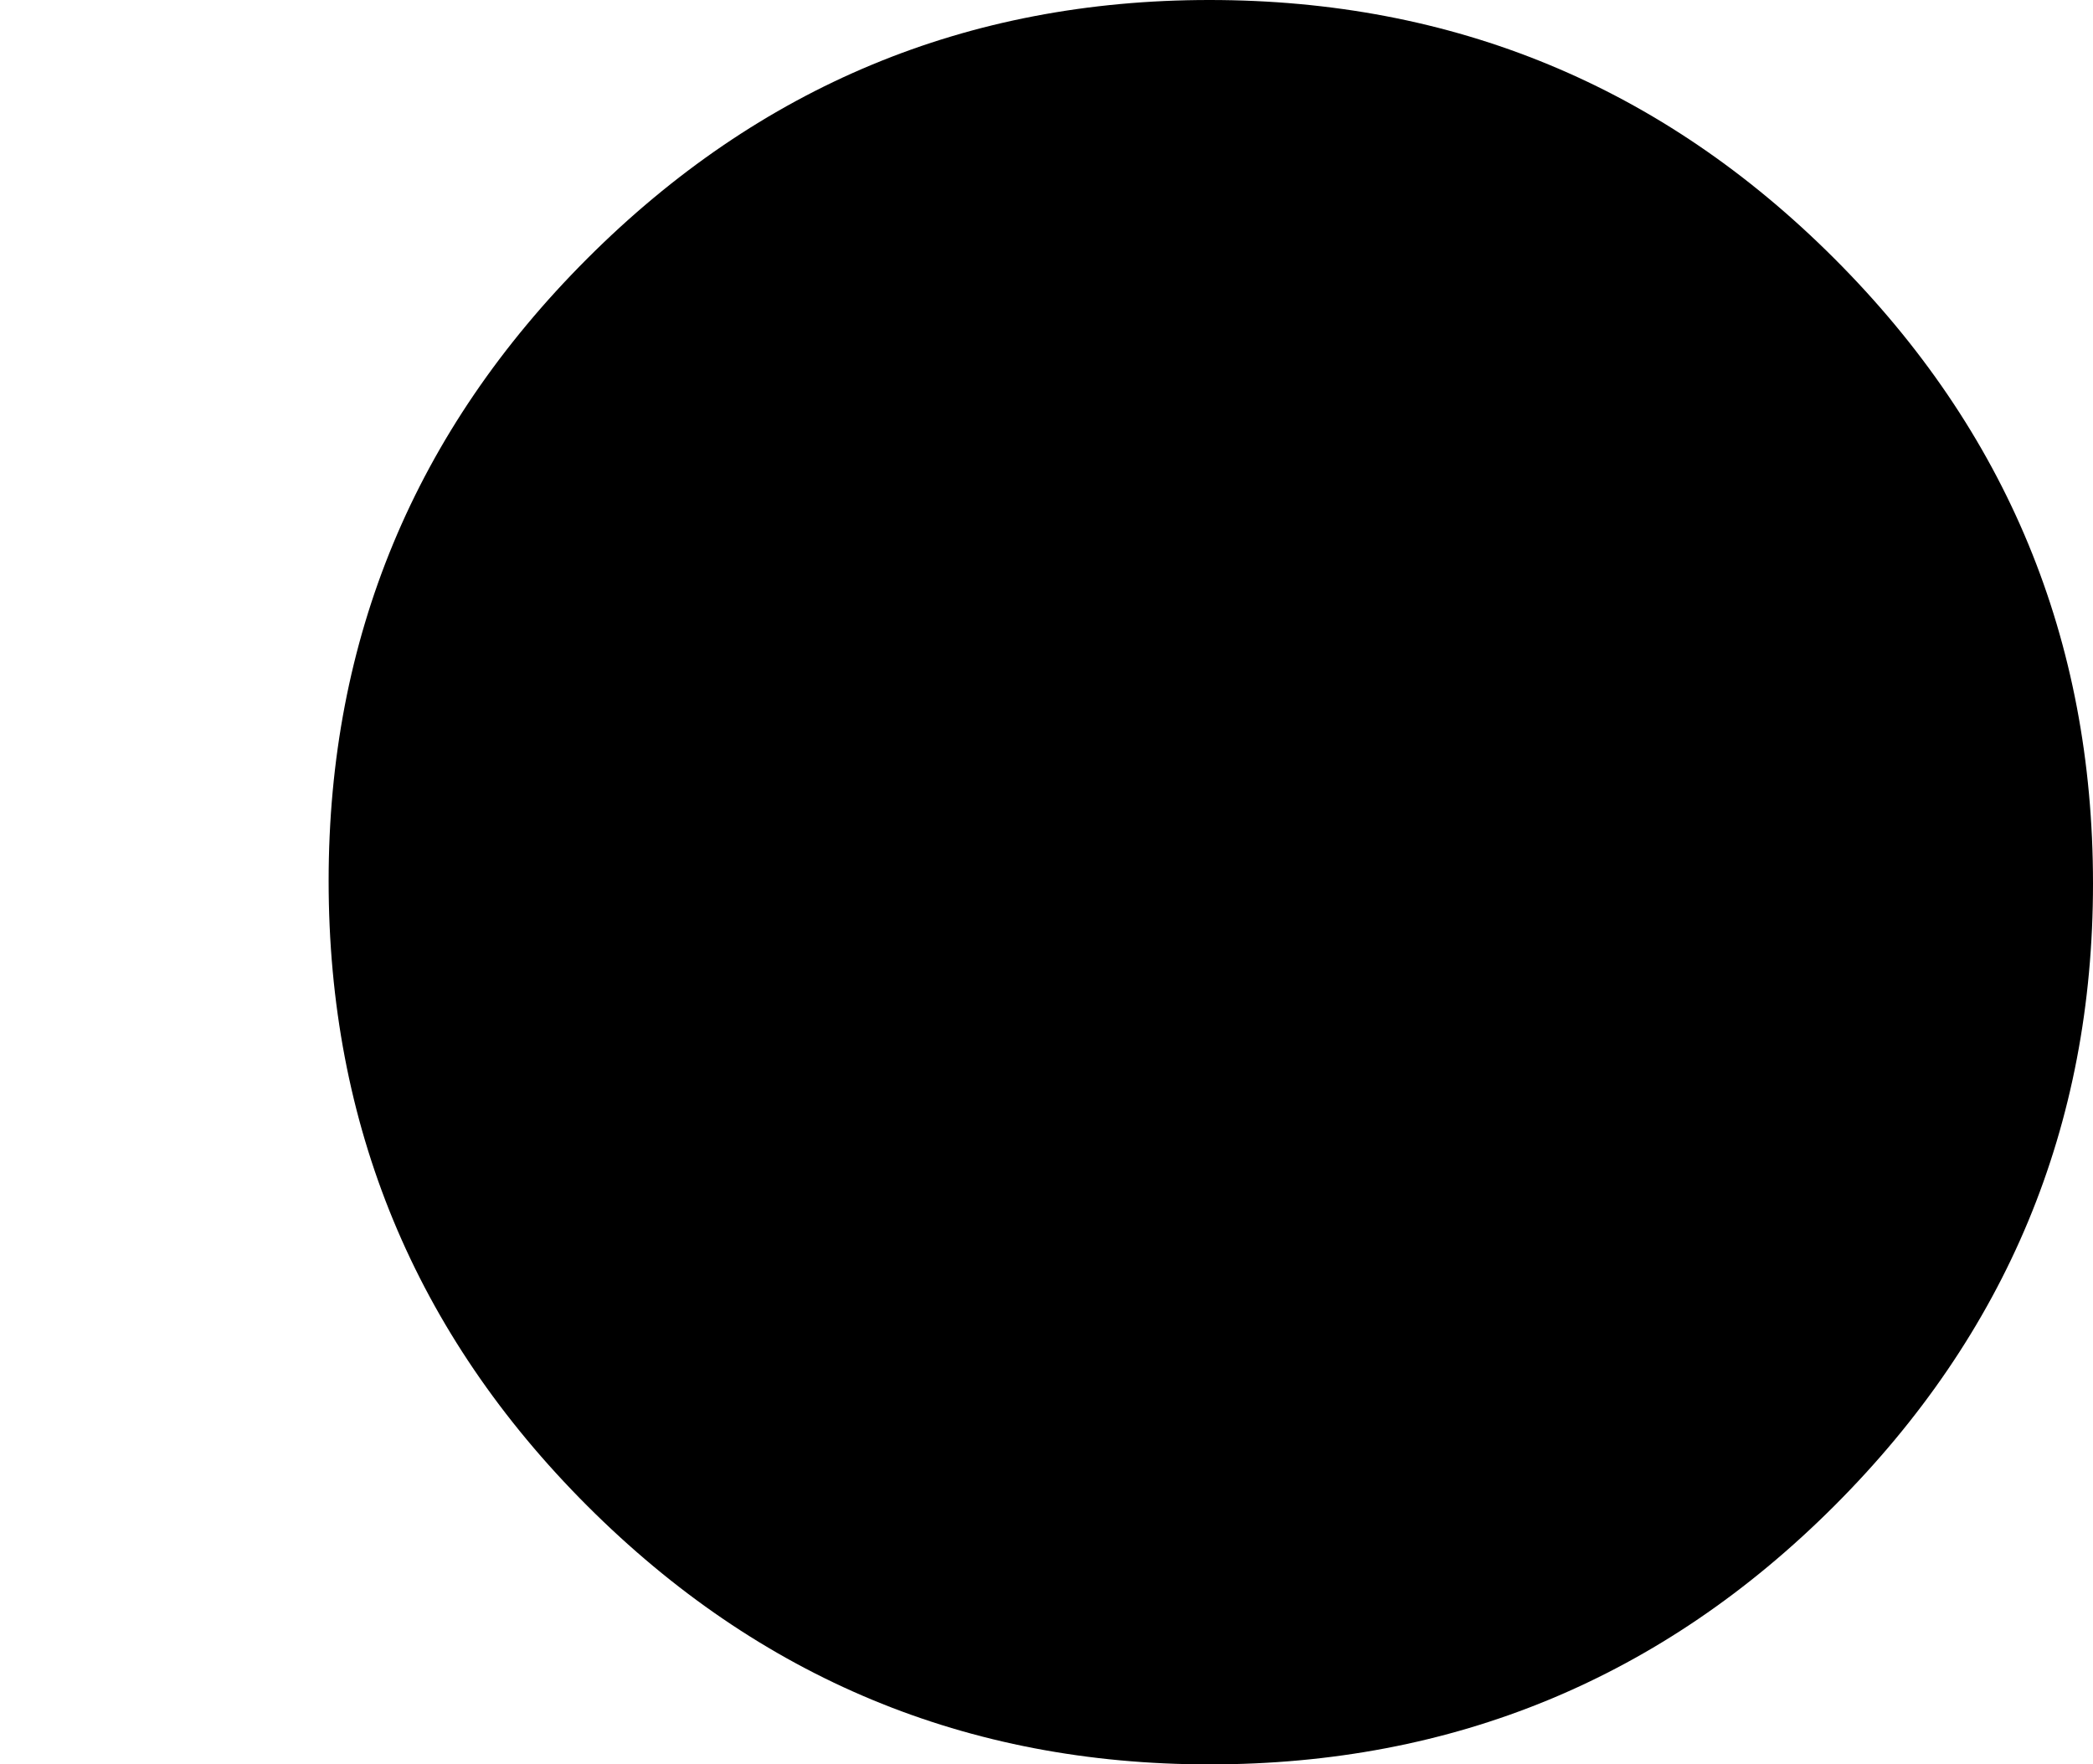 <?xml version="1.0" encoding="UTF-8" standalone="no"?>
<svg xmlns:xlink="http://www.w3.org/1999/xlink" height="32.75px" width="38.85px" xmlns="http://www.w3.org/2000/svg">
  <g transform="matrix(1.0, 0.0, 0.0, 1.0, -33.3, 24.95)">
    <path d="M39.4 -8.6 Q39.4 -1.8 44.2 3.0 49.0 7.8 55.75 7.8 62.55 7.8 67.35 3.0 72.15 -1.8 72.15 -8.55 72.15 -15.35 67.35 -20.15 62.55 -24.95 55.75 -24.95 49.0 -24.95 44.2 -20.15 39.4 -15.35 39.4 -8.6" fill="#000000" fill-rule="evenodd" stroke="none">
      <animate attributeName="fill" dur="2s" repeatCount="indefinite" values="#000000;#000001"/>
      <animate attributeName="fill-opacity" dur="2s" repeatCount="indefinite" values="1.0;1.0"/>
      <animate attributeName="d" dur="2s" repeatCount="indefinite" values="M39.4 -8.6 Q39.4 -1.8 44.2 3.0 49.0 7.8 55.75 7.8 62.55 7.8 67.35 3.0 72.15 -1.8 72.15 -8.55 72.15 -15.35 67.35 -20.15 62.55 -24.95 55.75 -24.95 49.0 -24.95 44.2 -20.15 39.4 -15.35 39.4 -8.6;M33.3 -8.6 Q33.3 -1.8 38.1 3.0 42.9 7.8 49.65 7.8 56.45 7.8 61.25 3.0 66.05 -1.8 66.05 -8.55 66.05 -15.35 61.25 -20.15 56.45 -24.95 49.65 -24.95 42.9 -24.95 38.1 -20.15 33.3 -15.35 33.3 -8.6"/>
    </path>
    <path d="M39.4 -8.6 Q39.4 -15.35 44.2 -20.15 49.0 -24.95 55.75 -24.95 62.55 -24.95 67.35 -20.15 72.15 -15.35 72.15 -8.55 72.15 -1.8 67.35 3.0 62.55 7.8 55.75 7.8 49.0 7.8 44.2 3.0 39.4 -1.8 39.4 -8.6" fill="none" stroke="#000000" stroke-linecap="round" stroke-linejoin="round" stroke-opacity="0.0" stroke-width="1.0">
      <animate attributeName="stroke" dur="2s" repeatCount="indefinite" values="#000000;#000001"/>
      <animate attributeName="stroke-width" dur="2s" repeatCount="indefinite" values="0.0;0.0"/>
      <animate attributeName="fill-opacity" dur="2s" repeatCount="indefinite" values="0.0;0.0"/>
      <animate attributeName="d" dur="2s" repeatCount="indefinite" values="M39.4 -8.6 Q39.4 -15.35 44.2 -20.15 49.0 -24.95 55.75 -24.95 62.55 -24.95 67.35 -20.15 72.15 -15.35 72.15 -8.55 72.15 -1.8 67.35 3.0 62.55 7.8 55.75 7.8 49.0 7.8 44.2 3.0 39.4 -1.8 39.4 -8.6;M33.3 -8.6 Q33.3 -15.35 38.1 -20.15 42.9 -24.95 49.65 -24.95 56.45 -24.95 61.25 -20.15 66.05 -15.35 66.05 -8.55 66.05 -1.8 61.25 3.0 56.45 7.8 49.65 7.8 42.9 7.8 38.1 3.0 33.3 -1.8 33.3 -8.6"/>
    </path>
  </g>
</svg>

